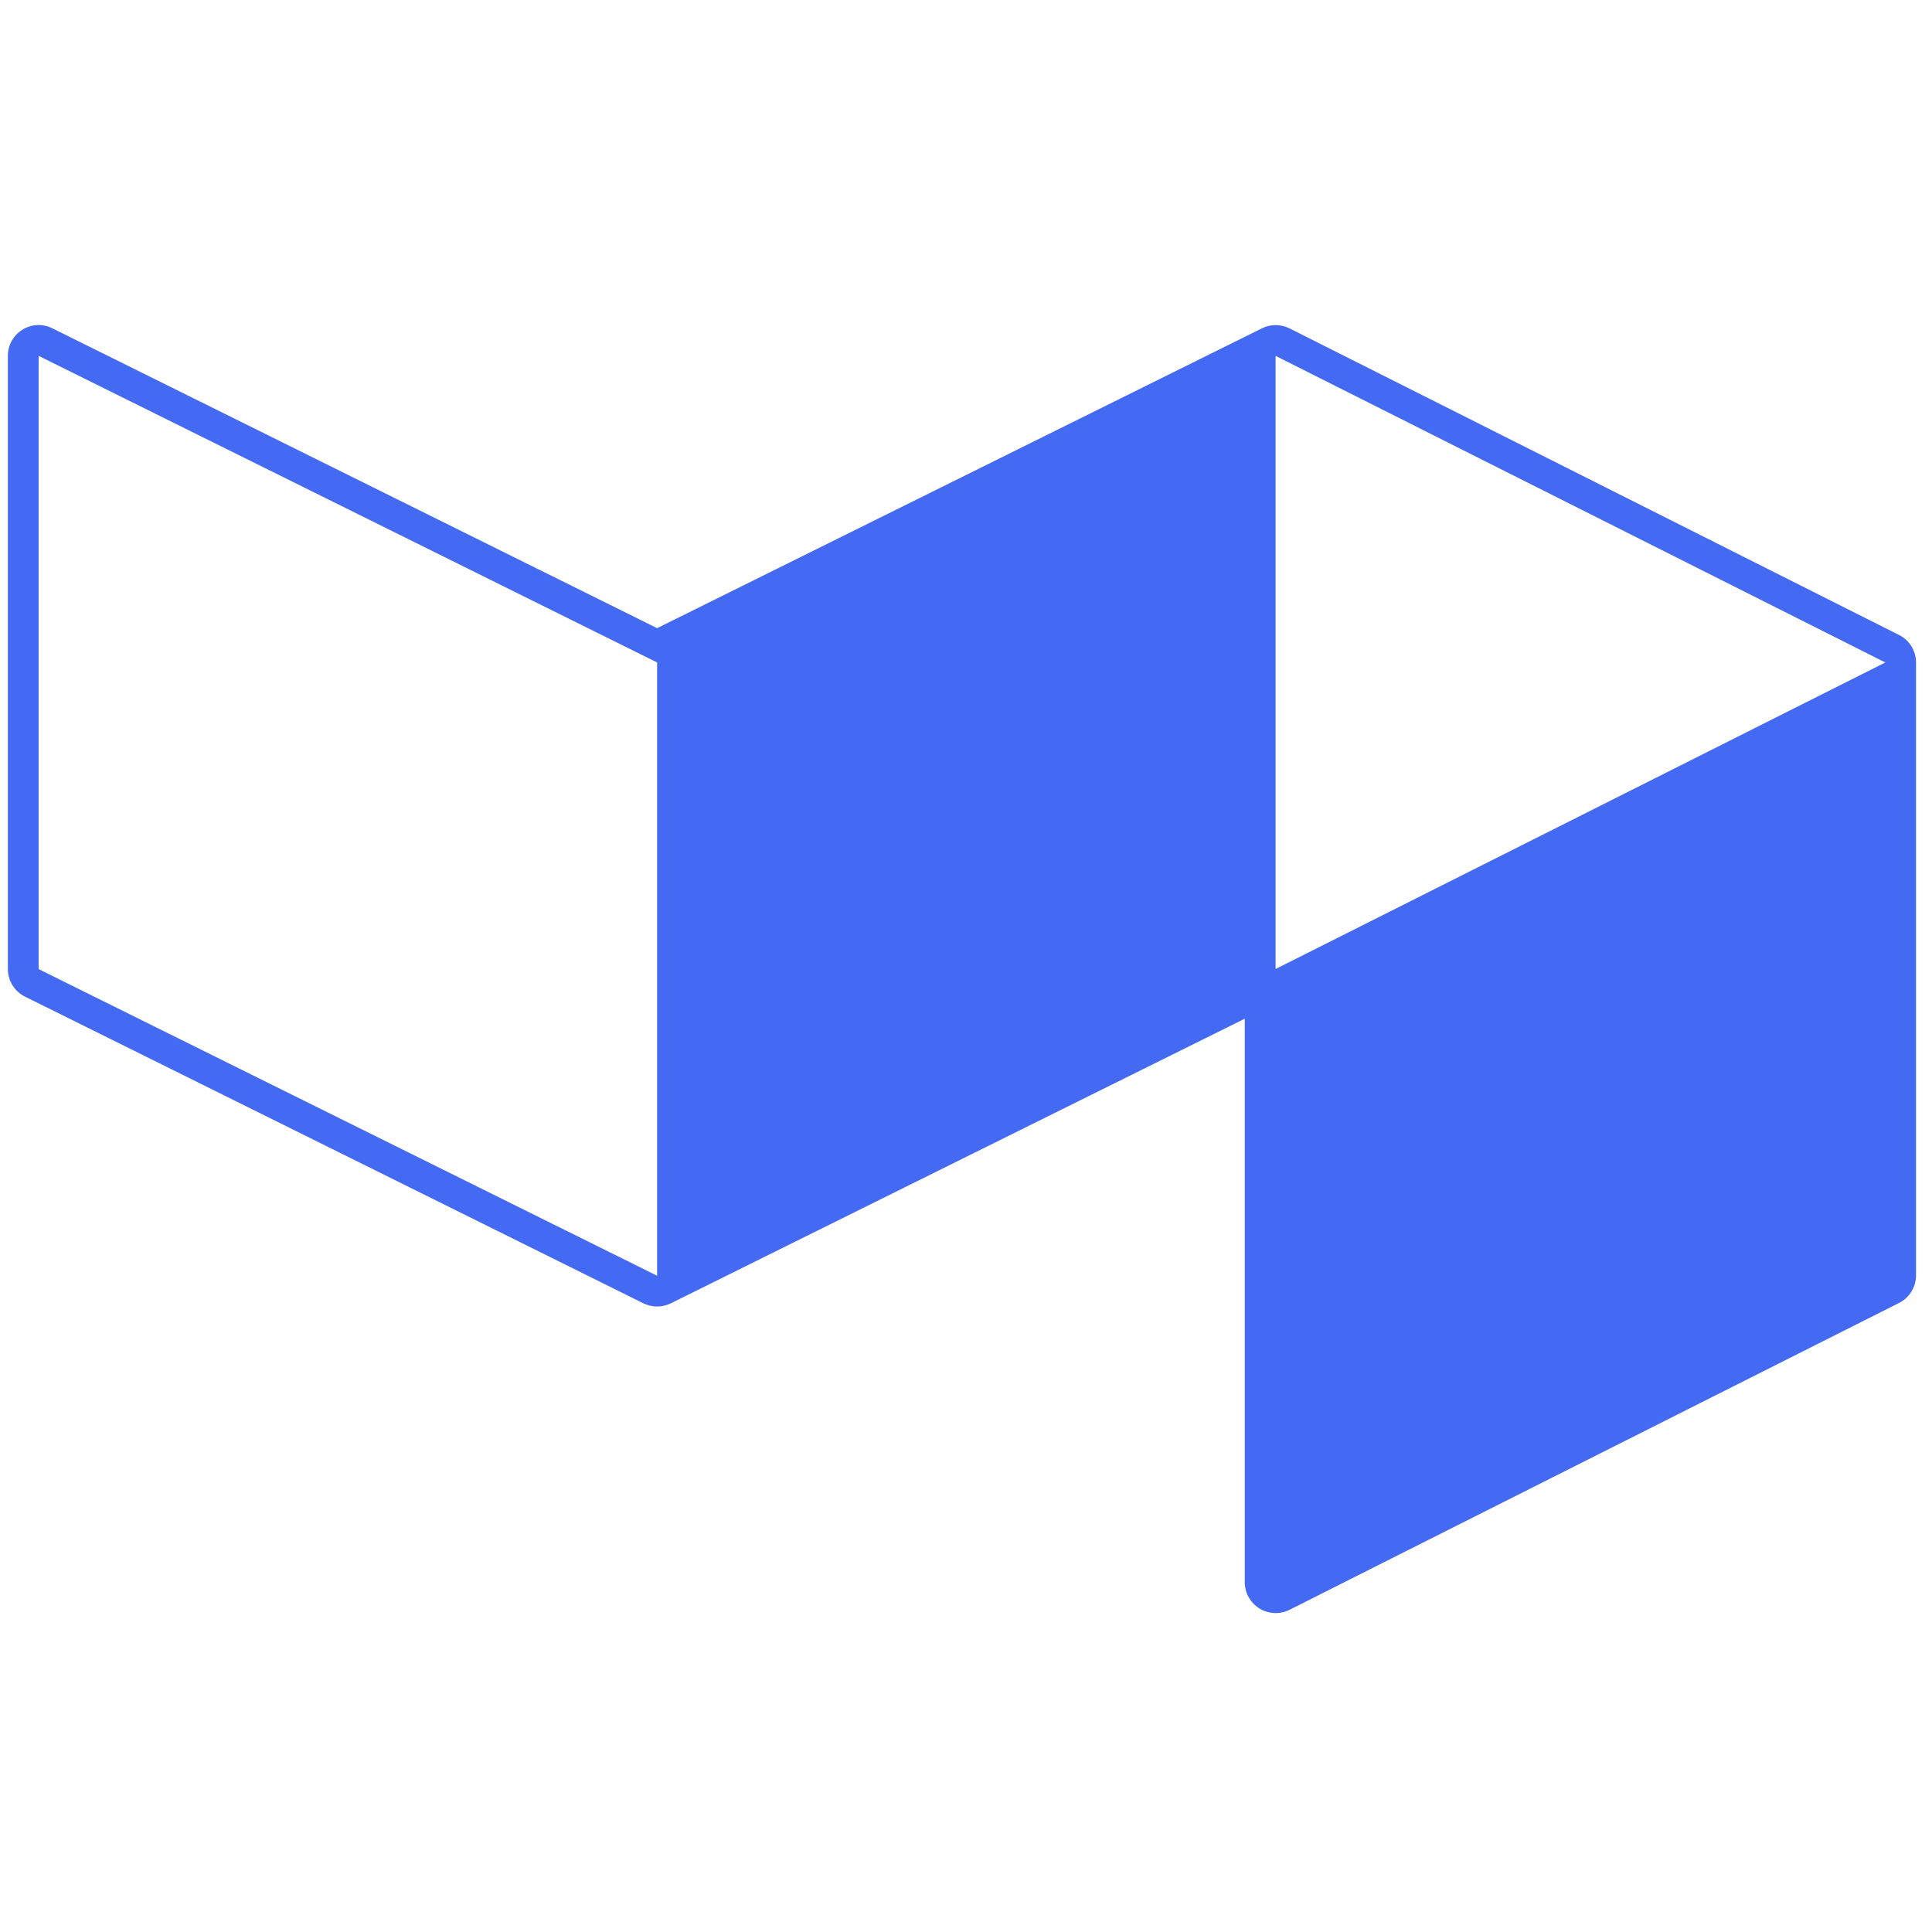 <svg width="81" height="81" viewBox="0 0 81 81" fill="none" xmlns="http://www.w3.org/2000/svg">
<g clip-path="url(#clip0_681_338)">
<path d="M79.04 27.773L53.48 14.92V40.626L79.04 27.776V27.773ZM27.55 53.486V27.773L1.62 14.92V40.63L27.55 53.486ZM0.94 13.823C1.127 13.706 1.341 13.639 1.561 13.629C1.781 13.619 2 13.666 2.197 13.766L27.55 26.336L52.907 13.766C53.086 13.677 53.283 13.63 53.483 13.63C53.684 13.63 53.881 13.677 54.06 13.766L79.62 26.623C79.834 26.73 80.013 26.894 80.138 27.097C80.264 27.3 80.33 27.534 80.33 27.773V53.473C80.33 53.712 80.263 53.947 80.138 54.15C80.013 54.354 79.834 54.519 79.62 54.626L54.06 67.493C53.863 67.591 53.645 67.637 53.425 67.627C53.206 67.617 52.992 67.552 52.805 67.437C52.618 67.322 52.463 67.161 52.355 66.97C52.246 66.778 52.189 66.563 52.187 66.343V42.71L28.123 54.643C27.945 54.73 27.749 54.776 27.55 54.776C27.351 54.776 27.155 54.73 26.977 54.643L1.047 41.783C0.832 41.676 0.651 41.512 0.524 41.308C0.398 41.105 0.331 40.87 0.33 40.63V14.92C0.329 14.7 0.385 14.484 0.492 14.292C0.599 14.1 0.753 13.938 0.94 13.823Z" fill="#4469F3"/>
</g>
<defs>
<clipPath id="clip0_681_338">
<rect width="80" height="80" fill="white" transform="translate(0.33 0.63)"/>
</clipPath>
</defs>
</svg>
